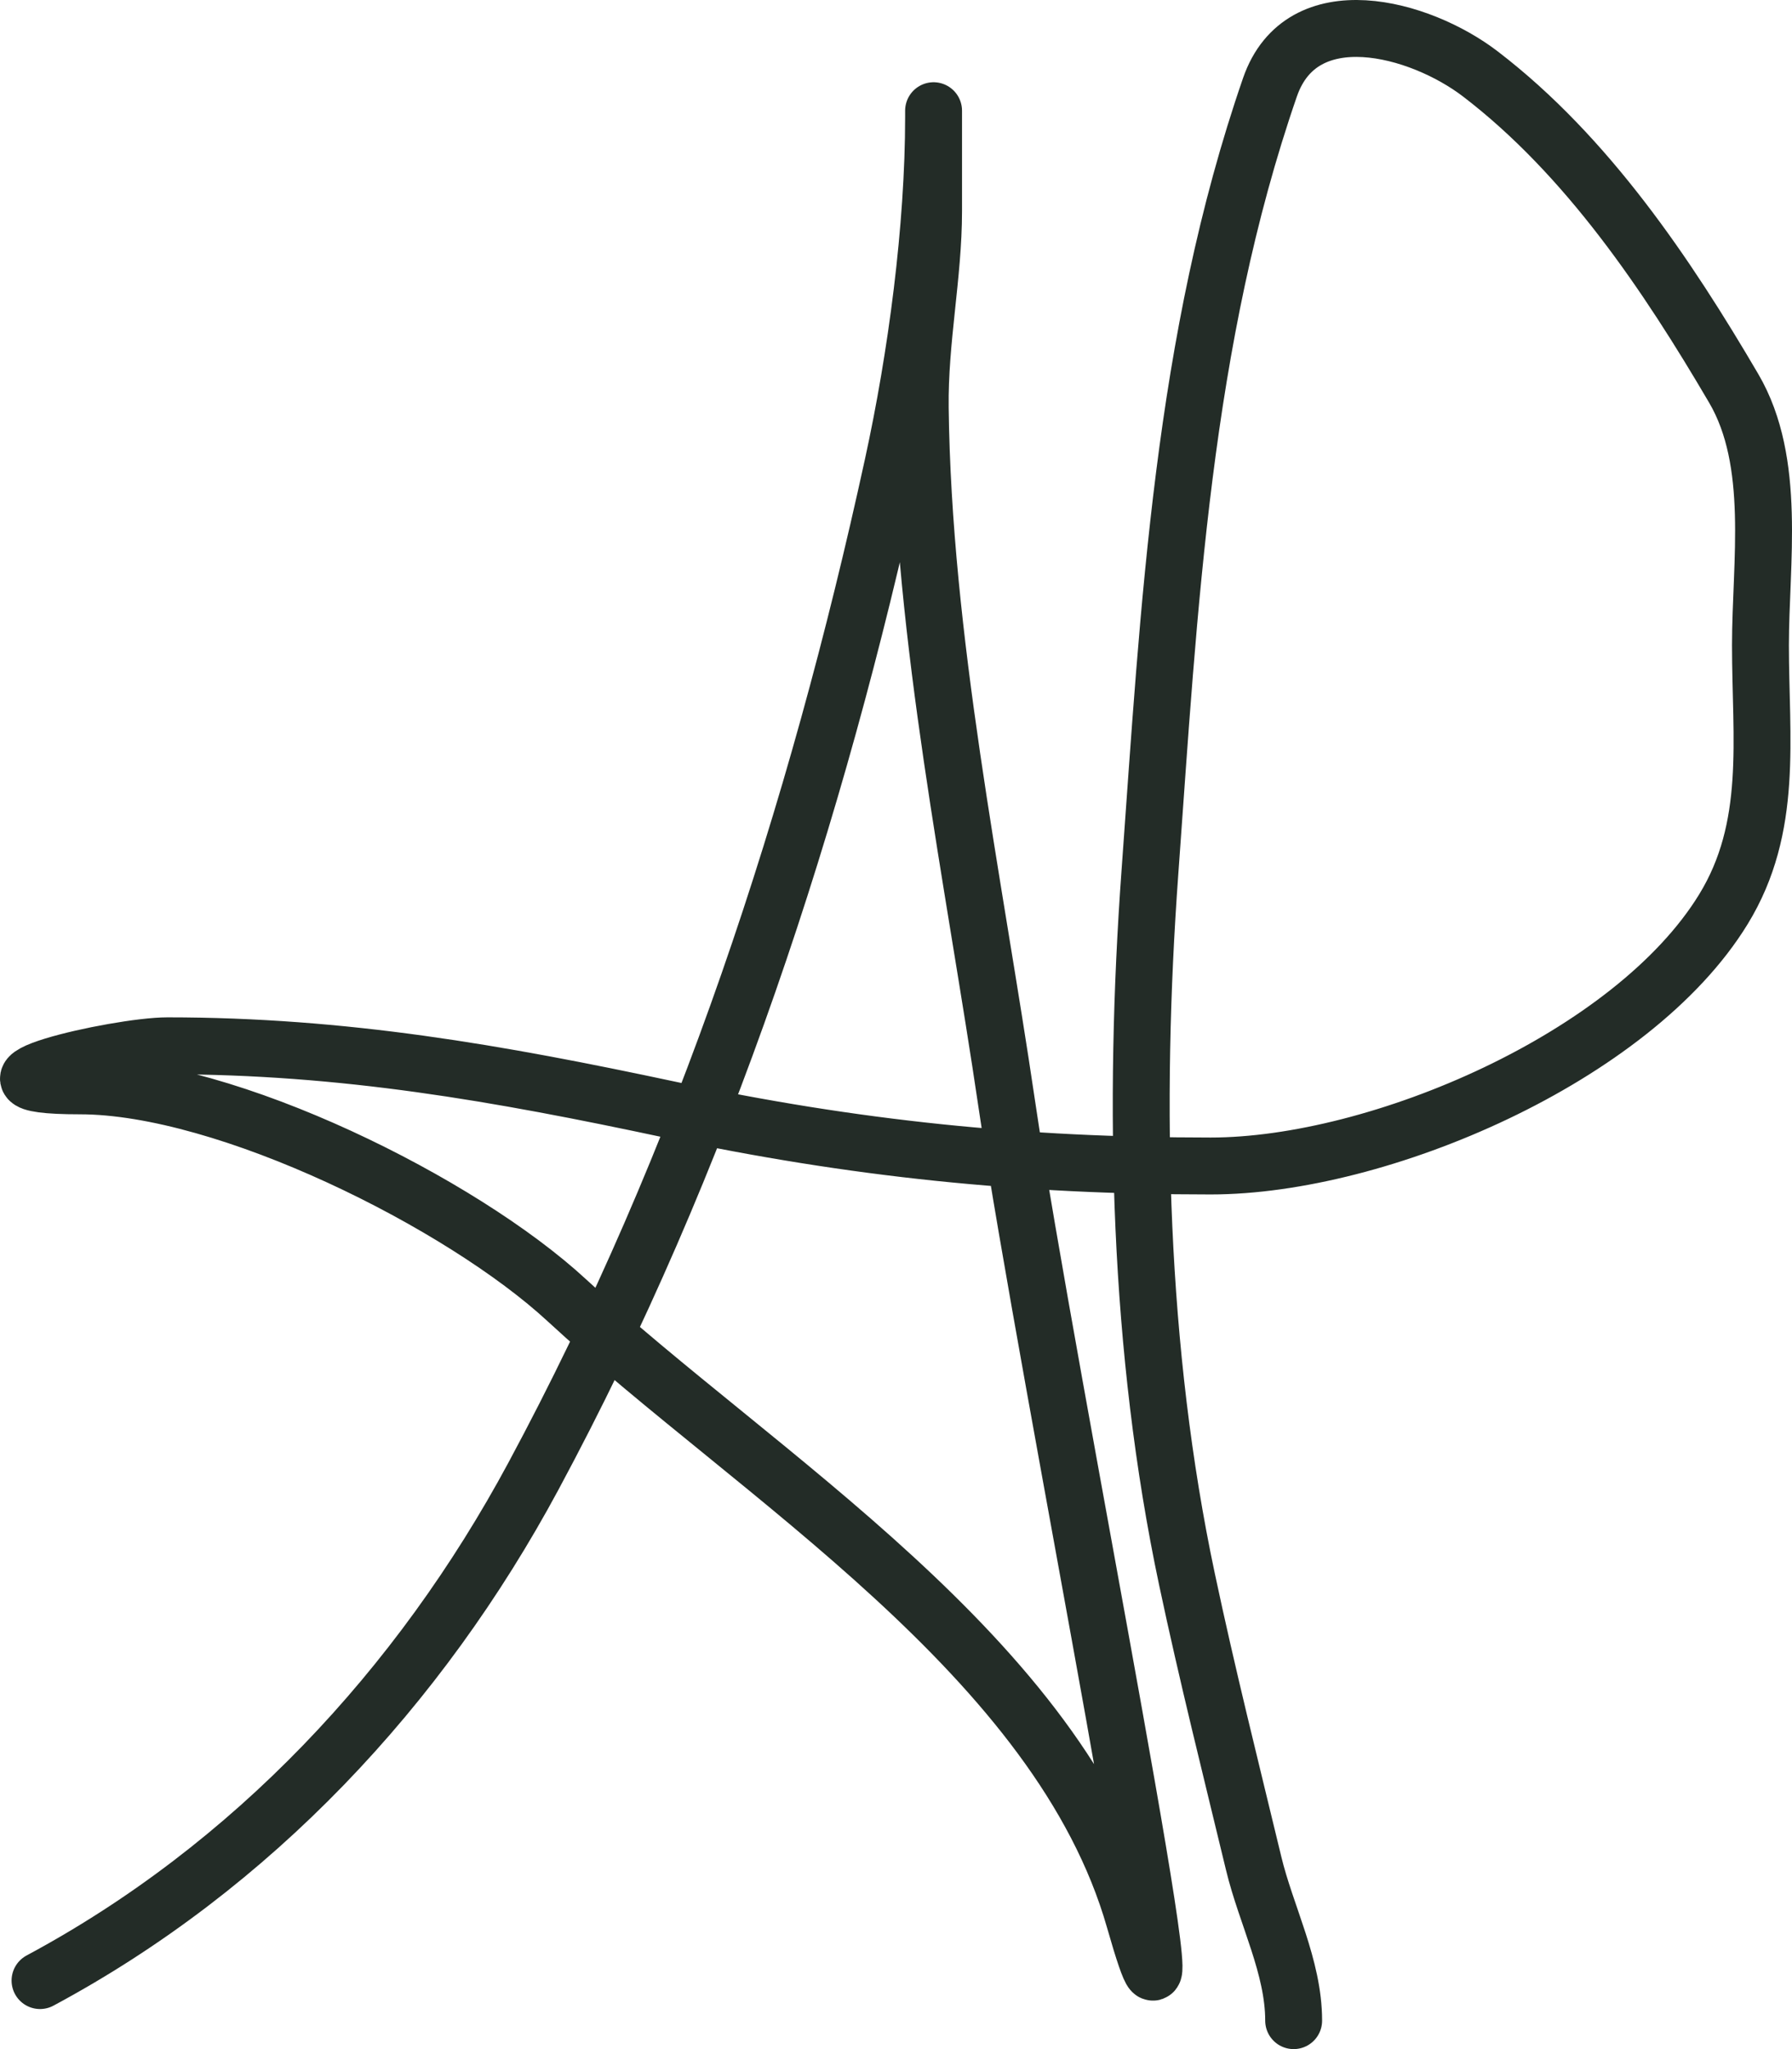 <svg width="63" height="72" viewBox="0 0 63 72" fill="none" xmlns="http://www.w3.org/2000/svg">
<path d="M1.407 69.592C8.86 65.596 14.758 59.294 18.755 51.866C24.732 40.758 28.709 28.626 31.388 16.335C32.217 12.536 32.821 8.014 32.821 4.11C32.821 3.006 32.821 6.317 32.821 7.42C32.821 9.682 32.323 11.958 32.352 14.328C32.451 22.452 34.216 30.804 35.4 38.832C36.808 48.386 42.531 76.74 39.88 67.455C37.243 58.218 26.616 51.867 19.927 45.688C16.24 42.282 7.981 38.154 2.813 38.154C-2.002 38.154 4.097 36.747 5.887 36.747C12.086 36.747 17.498 37.7 23.548 38.989C30.022 40.367 35.921 40.97 42.563 40.97C48.472 40.97 57.4 37.151 60.588 31.95C62.358 29.064 61.891 25.961 61.891 22.67C61.891 19.772 62.472 16.244 60.953 13.65C58.612 9.655 55.798 5.47 52.044 2.598C49.916 0.969 45.766 -0.168 44.647 3.067C41.573 11.952 41.103 21.344 40.427 30.647C39.831 38.848 40.024 47.445 41.729 55.49C42.439 58.84 43.272 62.146 44.074 65.474C44.513 67.299 45.48 69.107 45.48 71" stroke="#232C27" stroke-width="2" stroke-linecap="round" stroke-linejoin="round"/>
</svg>
